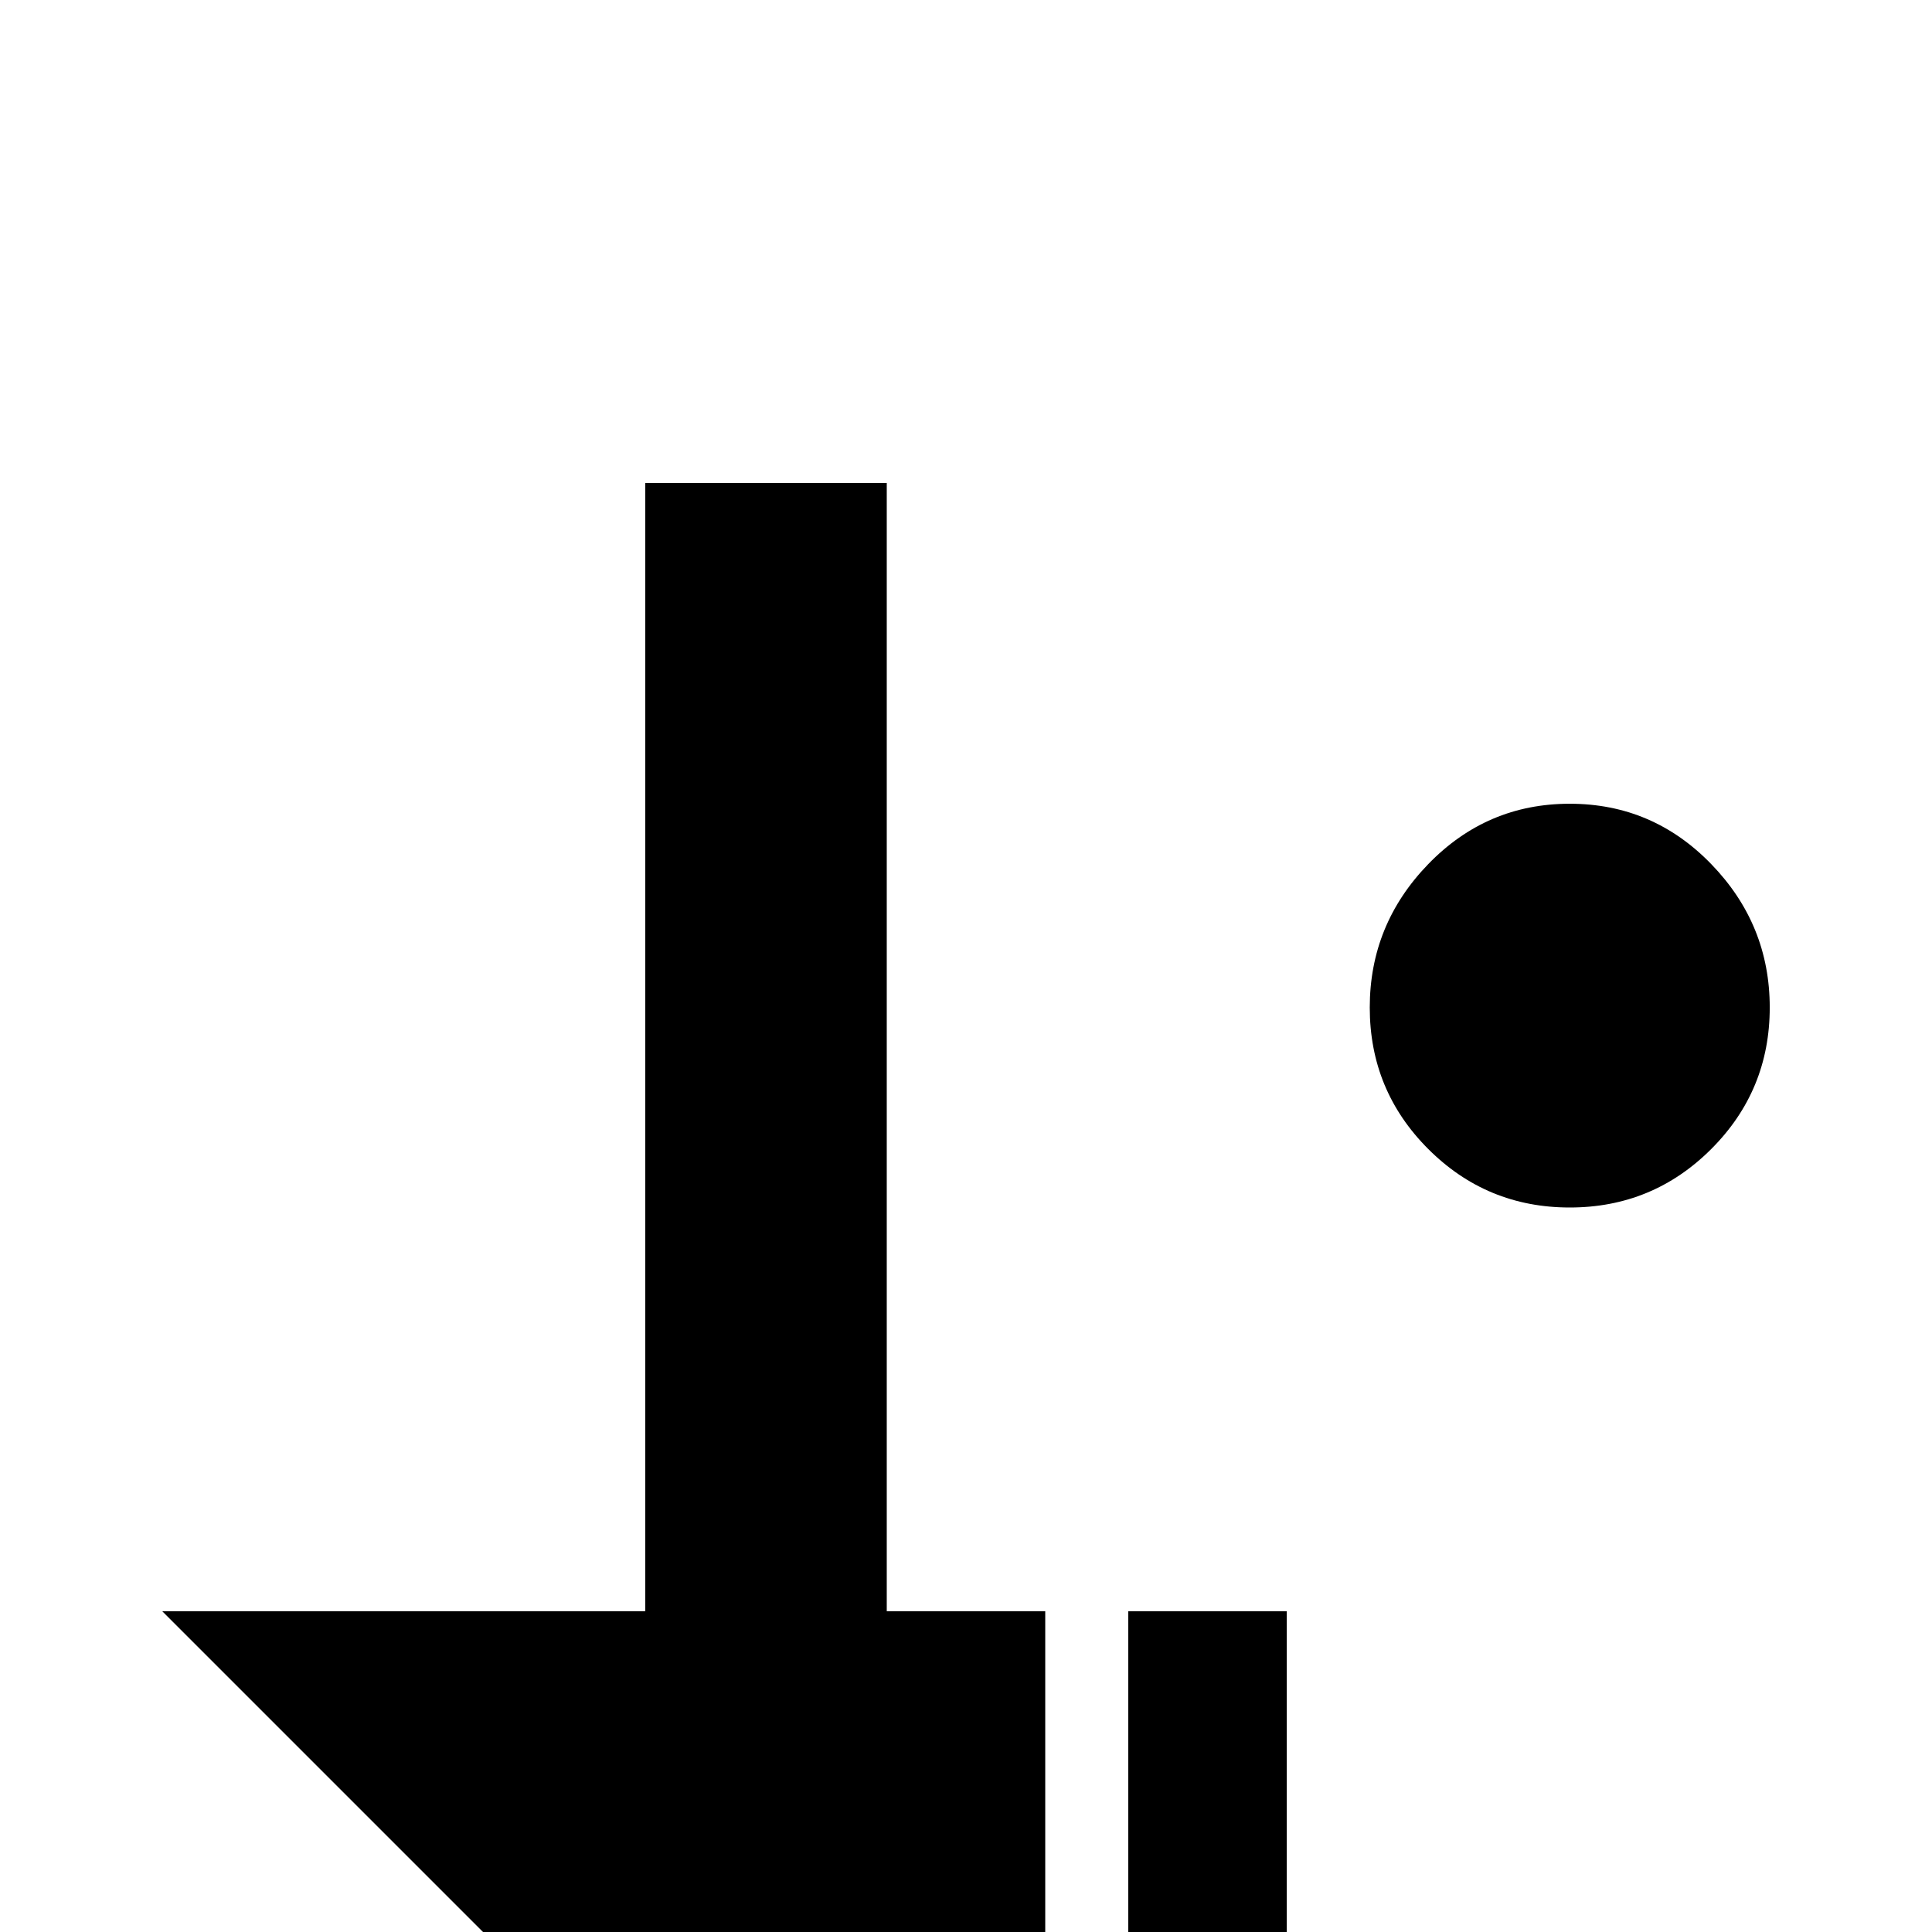 <svg xmlns="http://www.w3.org/2000/svg" viewBox="0 -512 512 512">
	<path fill="#000000" d="M469 -245Q469 -223 453.5 -207.5Q438 -192 416 -192Q394 -192 378.5 -207.5Q363 -223 363 -245Q363 -267 378.5 -283Q394 -299 416 -299Q438 -299 453.5 -283Q469 -267 469 -245ZM235 -85V-384H171V-85H43L128 0H277V-85ZM341 -85H299V0H341Z"/>
</svg>